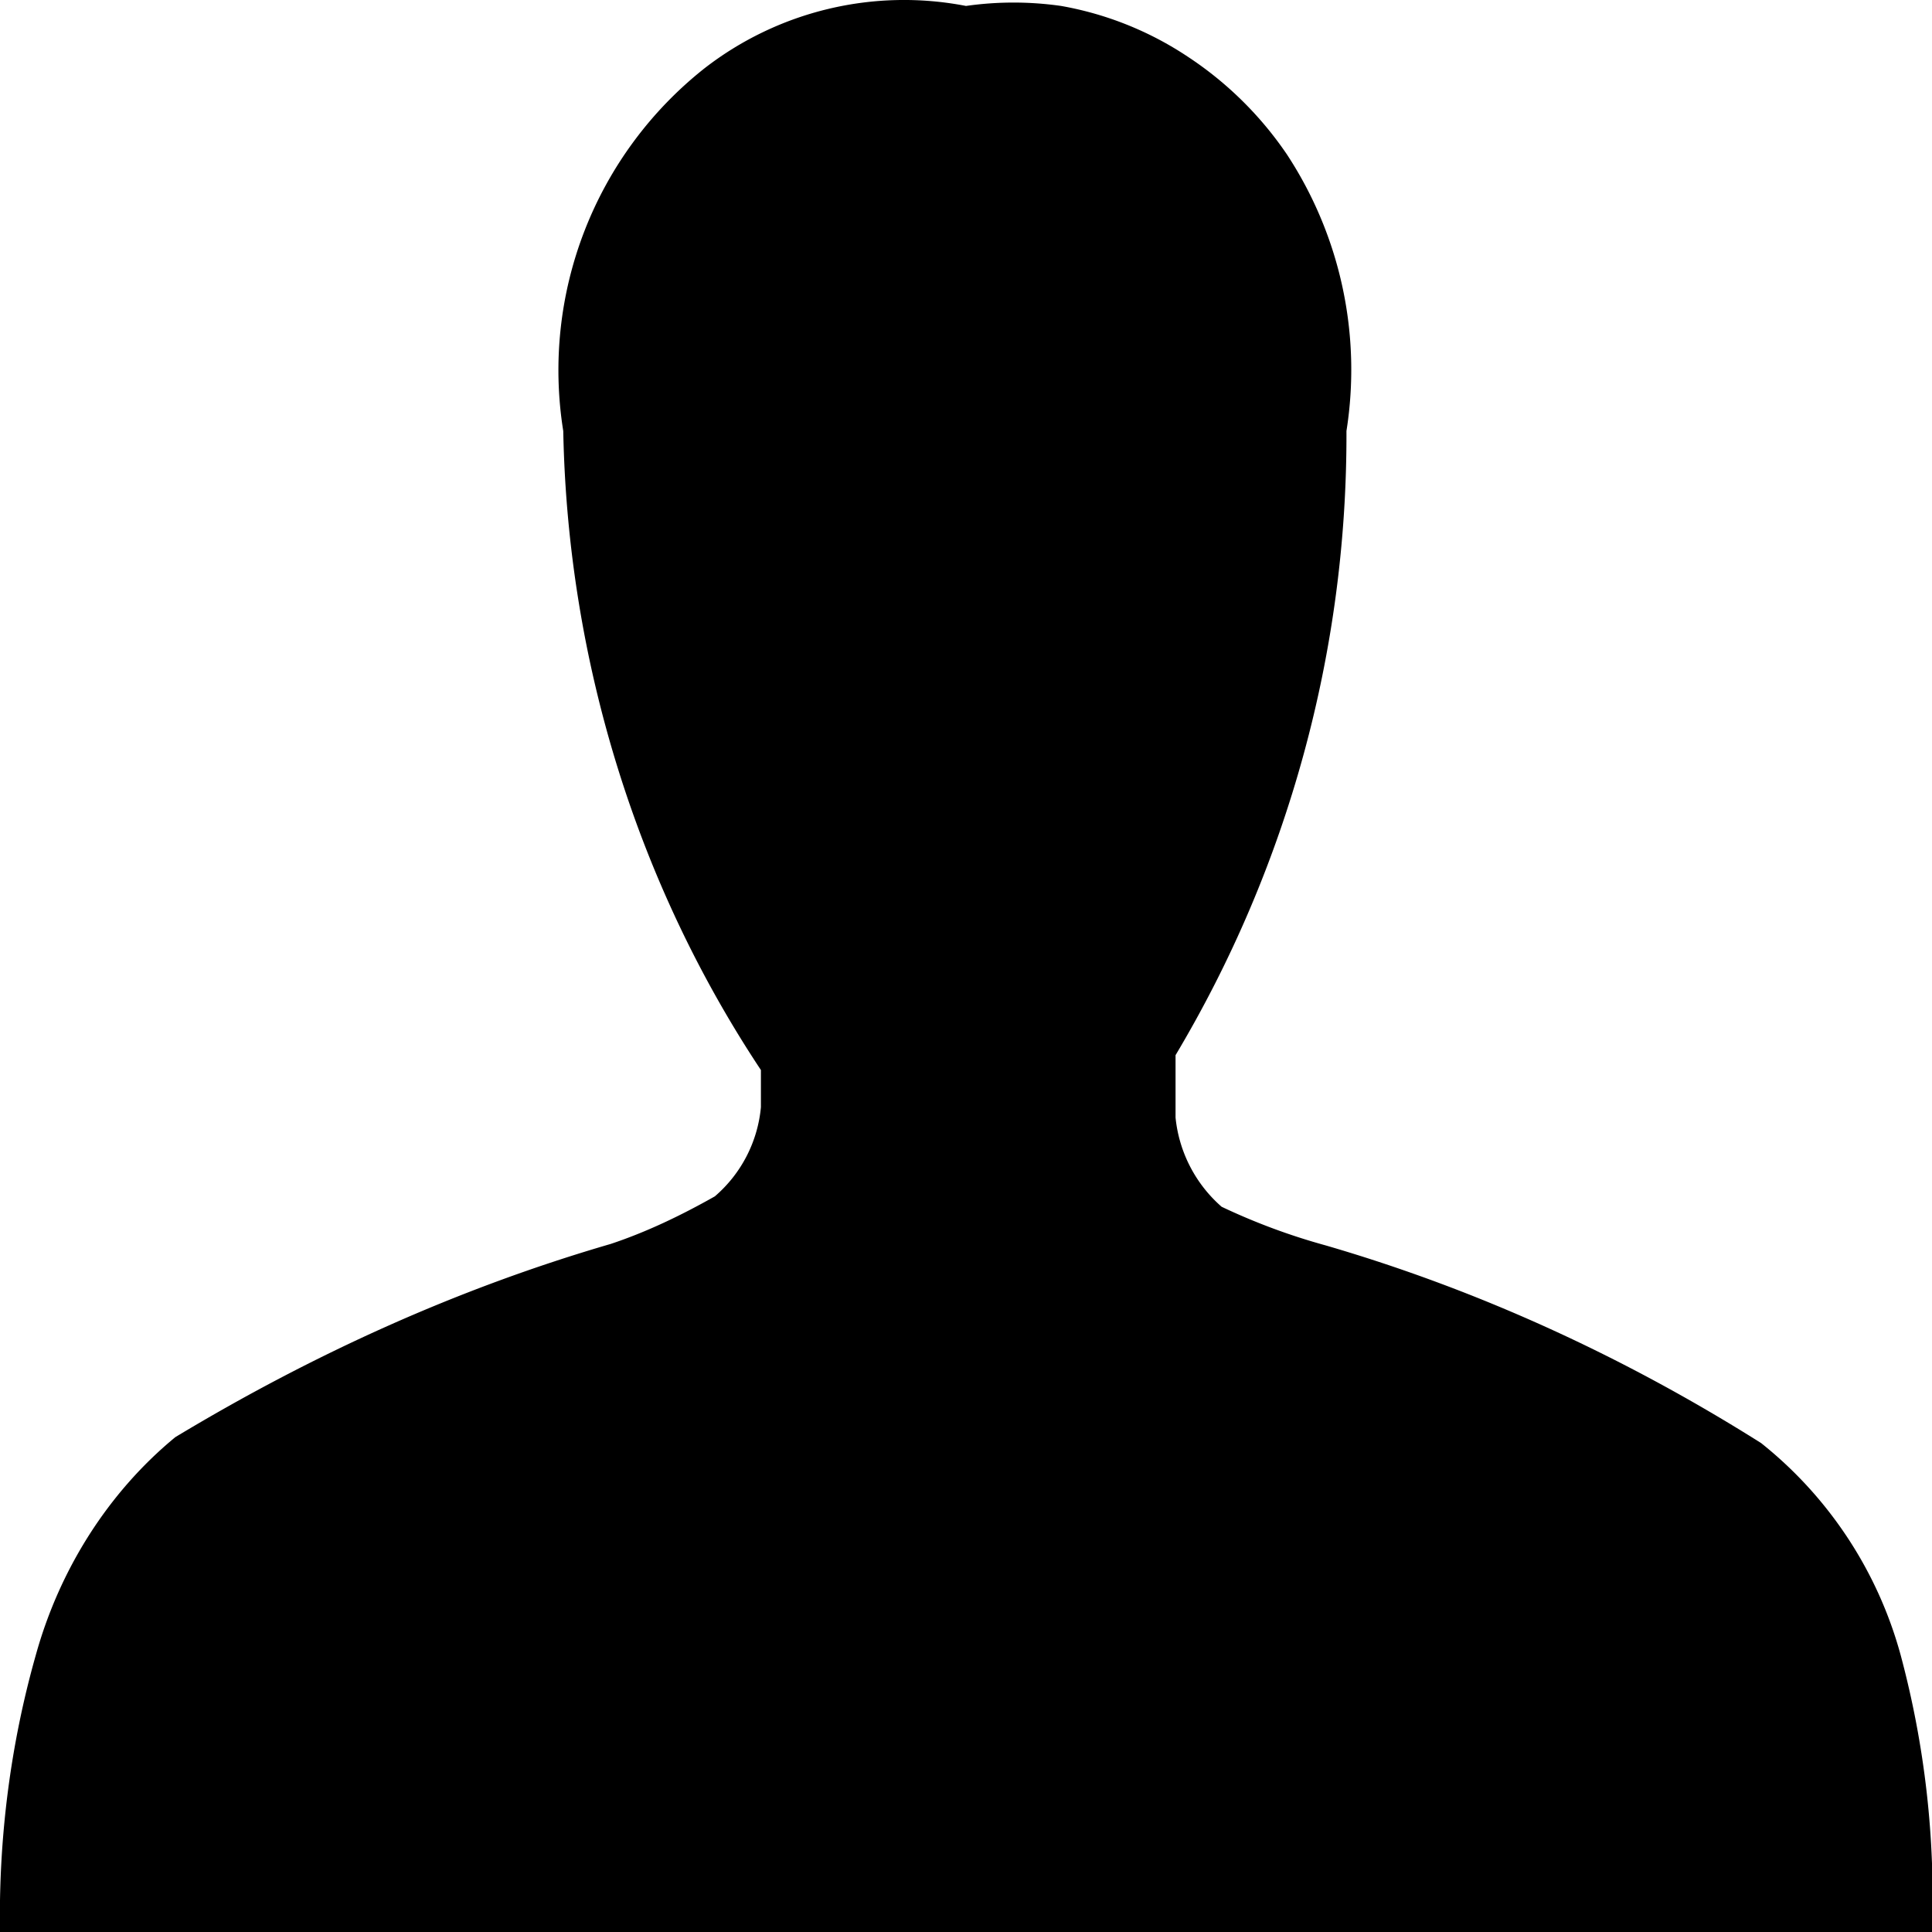 <svg width="13" height="13" fill="none" xmlns="http://www.w3.org/2000/svg"><path d="M12.79 11.14a2.75 2.75 0 0 0-.94-1.43c-.92-.58-1.9-1.03-2.93-1.33a4.27 4.27 0 0 1-.7-.26.92.92 0 0 1-.31-.6V7.1a8.14 8.14 0 0 0 1.15-4.2 2.64 2.64 0 0 0-.4-1.86 2.4 2.4 0 0 0-.67-.66 2.24 2.24 0 0 0-.85-.34 2.26 2.26 0 0 0-.64 0 2.19 2.19 0 0 0-1.76.42 2.59 2.59 0 0 0-.95 2.44c.03 1.55.5 3.05 1.33 4.3v.25a.9.9 0 0 1-.31.6c-.23.13-.46.24-.7.32-1.03.3-2 .74-2.93 1.3-.45.37-.78.89-.94 1.47-.17.6-.25 1.23-.24 1.86h13a6.3 6.3 0 0 0-.21-1.86Z" fill="#000"/></svg>